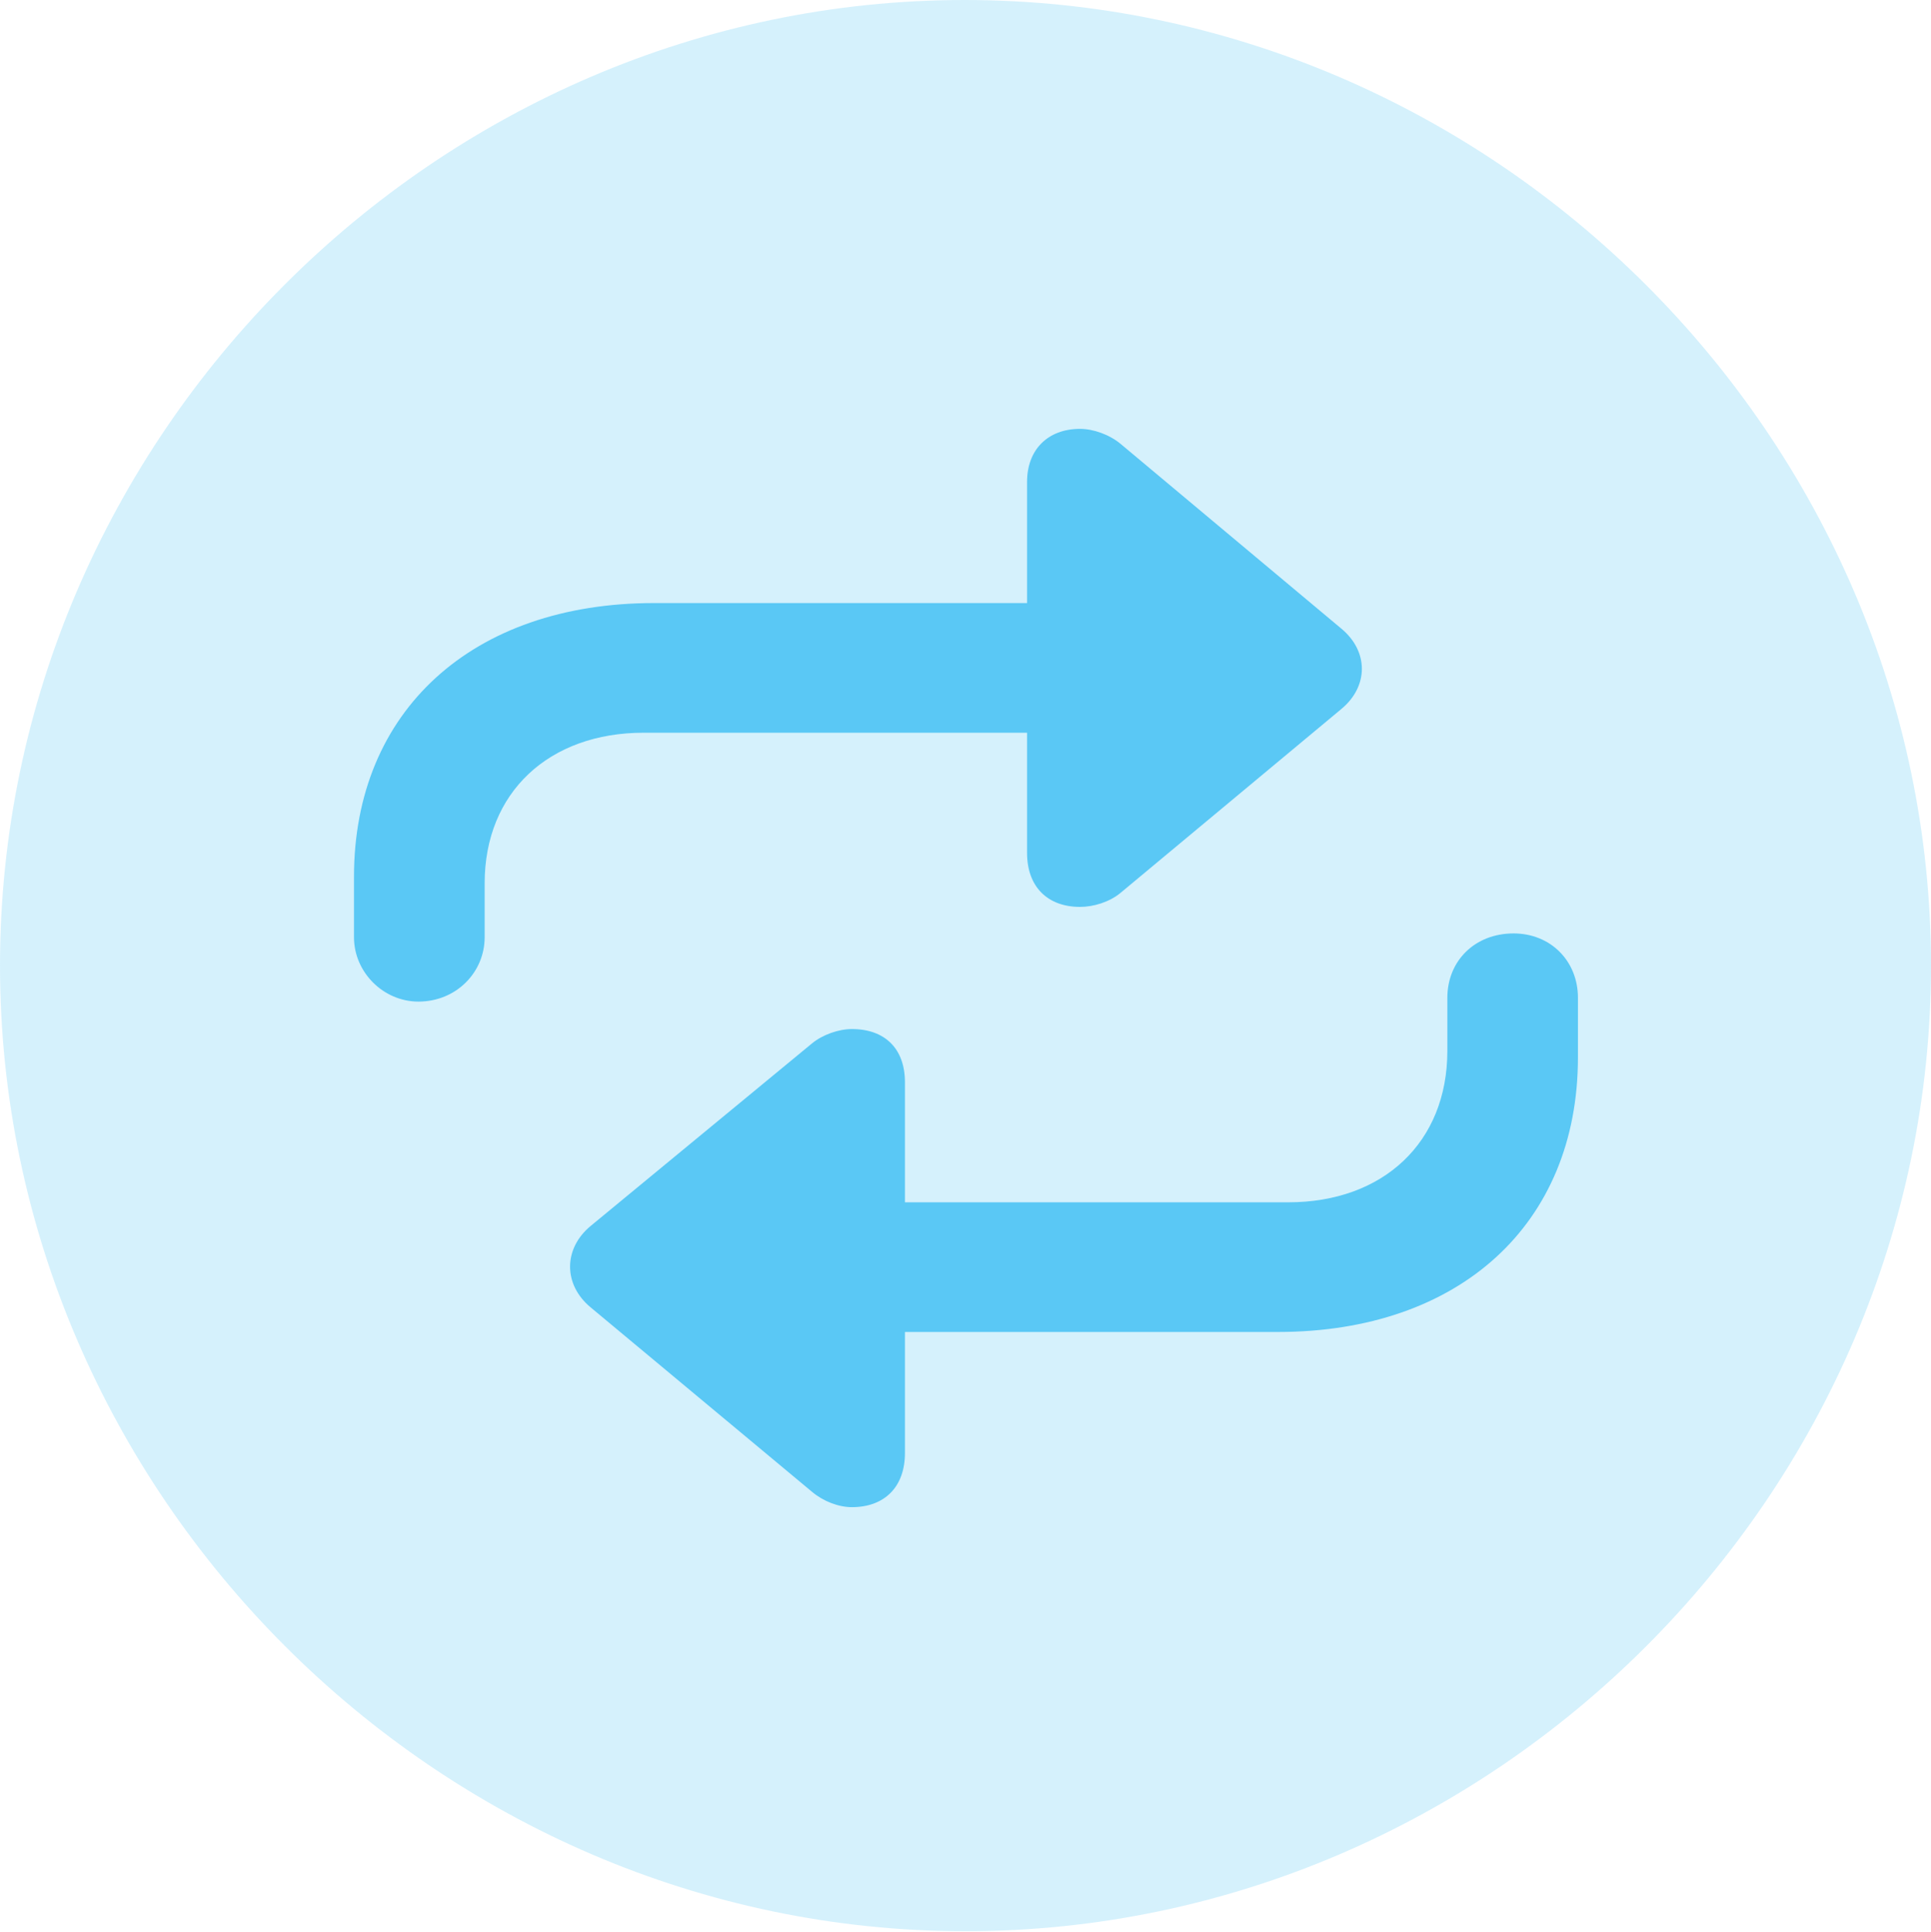 <?xml version="1.0" encoding="UTF-8"?>
<!--Generator: Apple Native CoreSVG 175.5-->
<!DOCTYPE svg
PUBLIC "-//W3C//DTD SVG 1.1//EN"
       "http://www.w3.org/Graphics/SVG/1.1/DTD/svg11.dtd">
<svg version="1.1" xmlns="http://www.w3.org/2000/svg" xmlns:xlink="http://www.w3.org/1999/xlink" width="24.902" height="24.915">
 <g>
  <rect height="24.915" opacity="0" width="24.902" x="0" y="0"/>
  <path d="M12.451 24.902C19.263 24.902 24.902 19.25 24.902 12.451C24.902 5.64 19.25 0 12.439 0C5.64 0 0 5.64 0 12.451C0 19.25 5.652 24.902 12.451 24.902Z" fill="#5ac8f5" fill-opacity="0.25"/>
  <path d="M4.565 11.304C4.565 9.167 6.091 7.776 8.435 7.776L13.245 7.776L13.245 6.213C13.245 5.798 13.513 5.53 13.928 5.53C14.099 5.53 14.307 5.603 14.453 5.725L17.297 8.105C17.651 8.398 17.651 8.85 17.297 9.143L14.453 11.511C14.307 11.633 14.099 11.694 13.928 11.694C13.513 11.694 13.245 11.438 13.245 10.998L13.245 9.448L8.301 9.448C7.08 9.448 6.25 10.217 6.25 11.389L6.25 12.085C6.25 12.537 5.884 12.915 5.396 12.915C4.944 12.915 4.565 12.537 4.565 12.085ZM20.349 13.635C20.349 15.784 18.823 17.175 16.48 17.175L11.67 17.175L11.67 18.738C11.67 19.165 11.414 19.434 10.986 19.434C10.815 19.434 10.62 19.36 10.474 19.238L7.617 16.858C7.263 16.565 7.263 16.101 7.617 15.808L10.474 13.452C10.608 13.342 10.815 13.269 10.986 13.269C11.414 13.269 11.67 13.525 11.67 13.953L11.67 15.503L16.614 15.503C17.834 15.503 18.665 14.734 18.665 13.55L18.665 12.866C18.665 12.39 19.019 12.036 19.519 12.036C19.995 12.036 20.349 12.39 20.349 12.866Z" fill="#5ac8f5"/>
 </g>
</svg>
